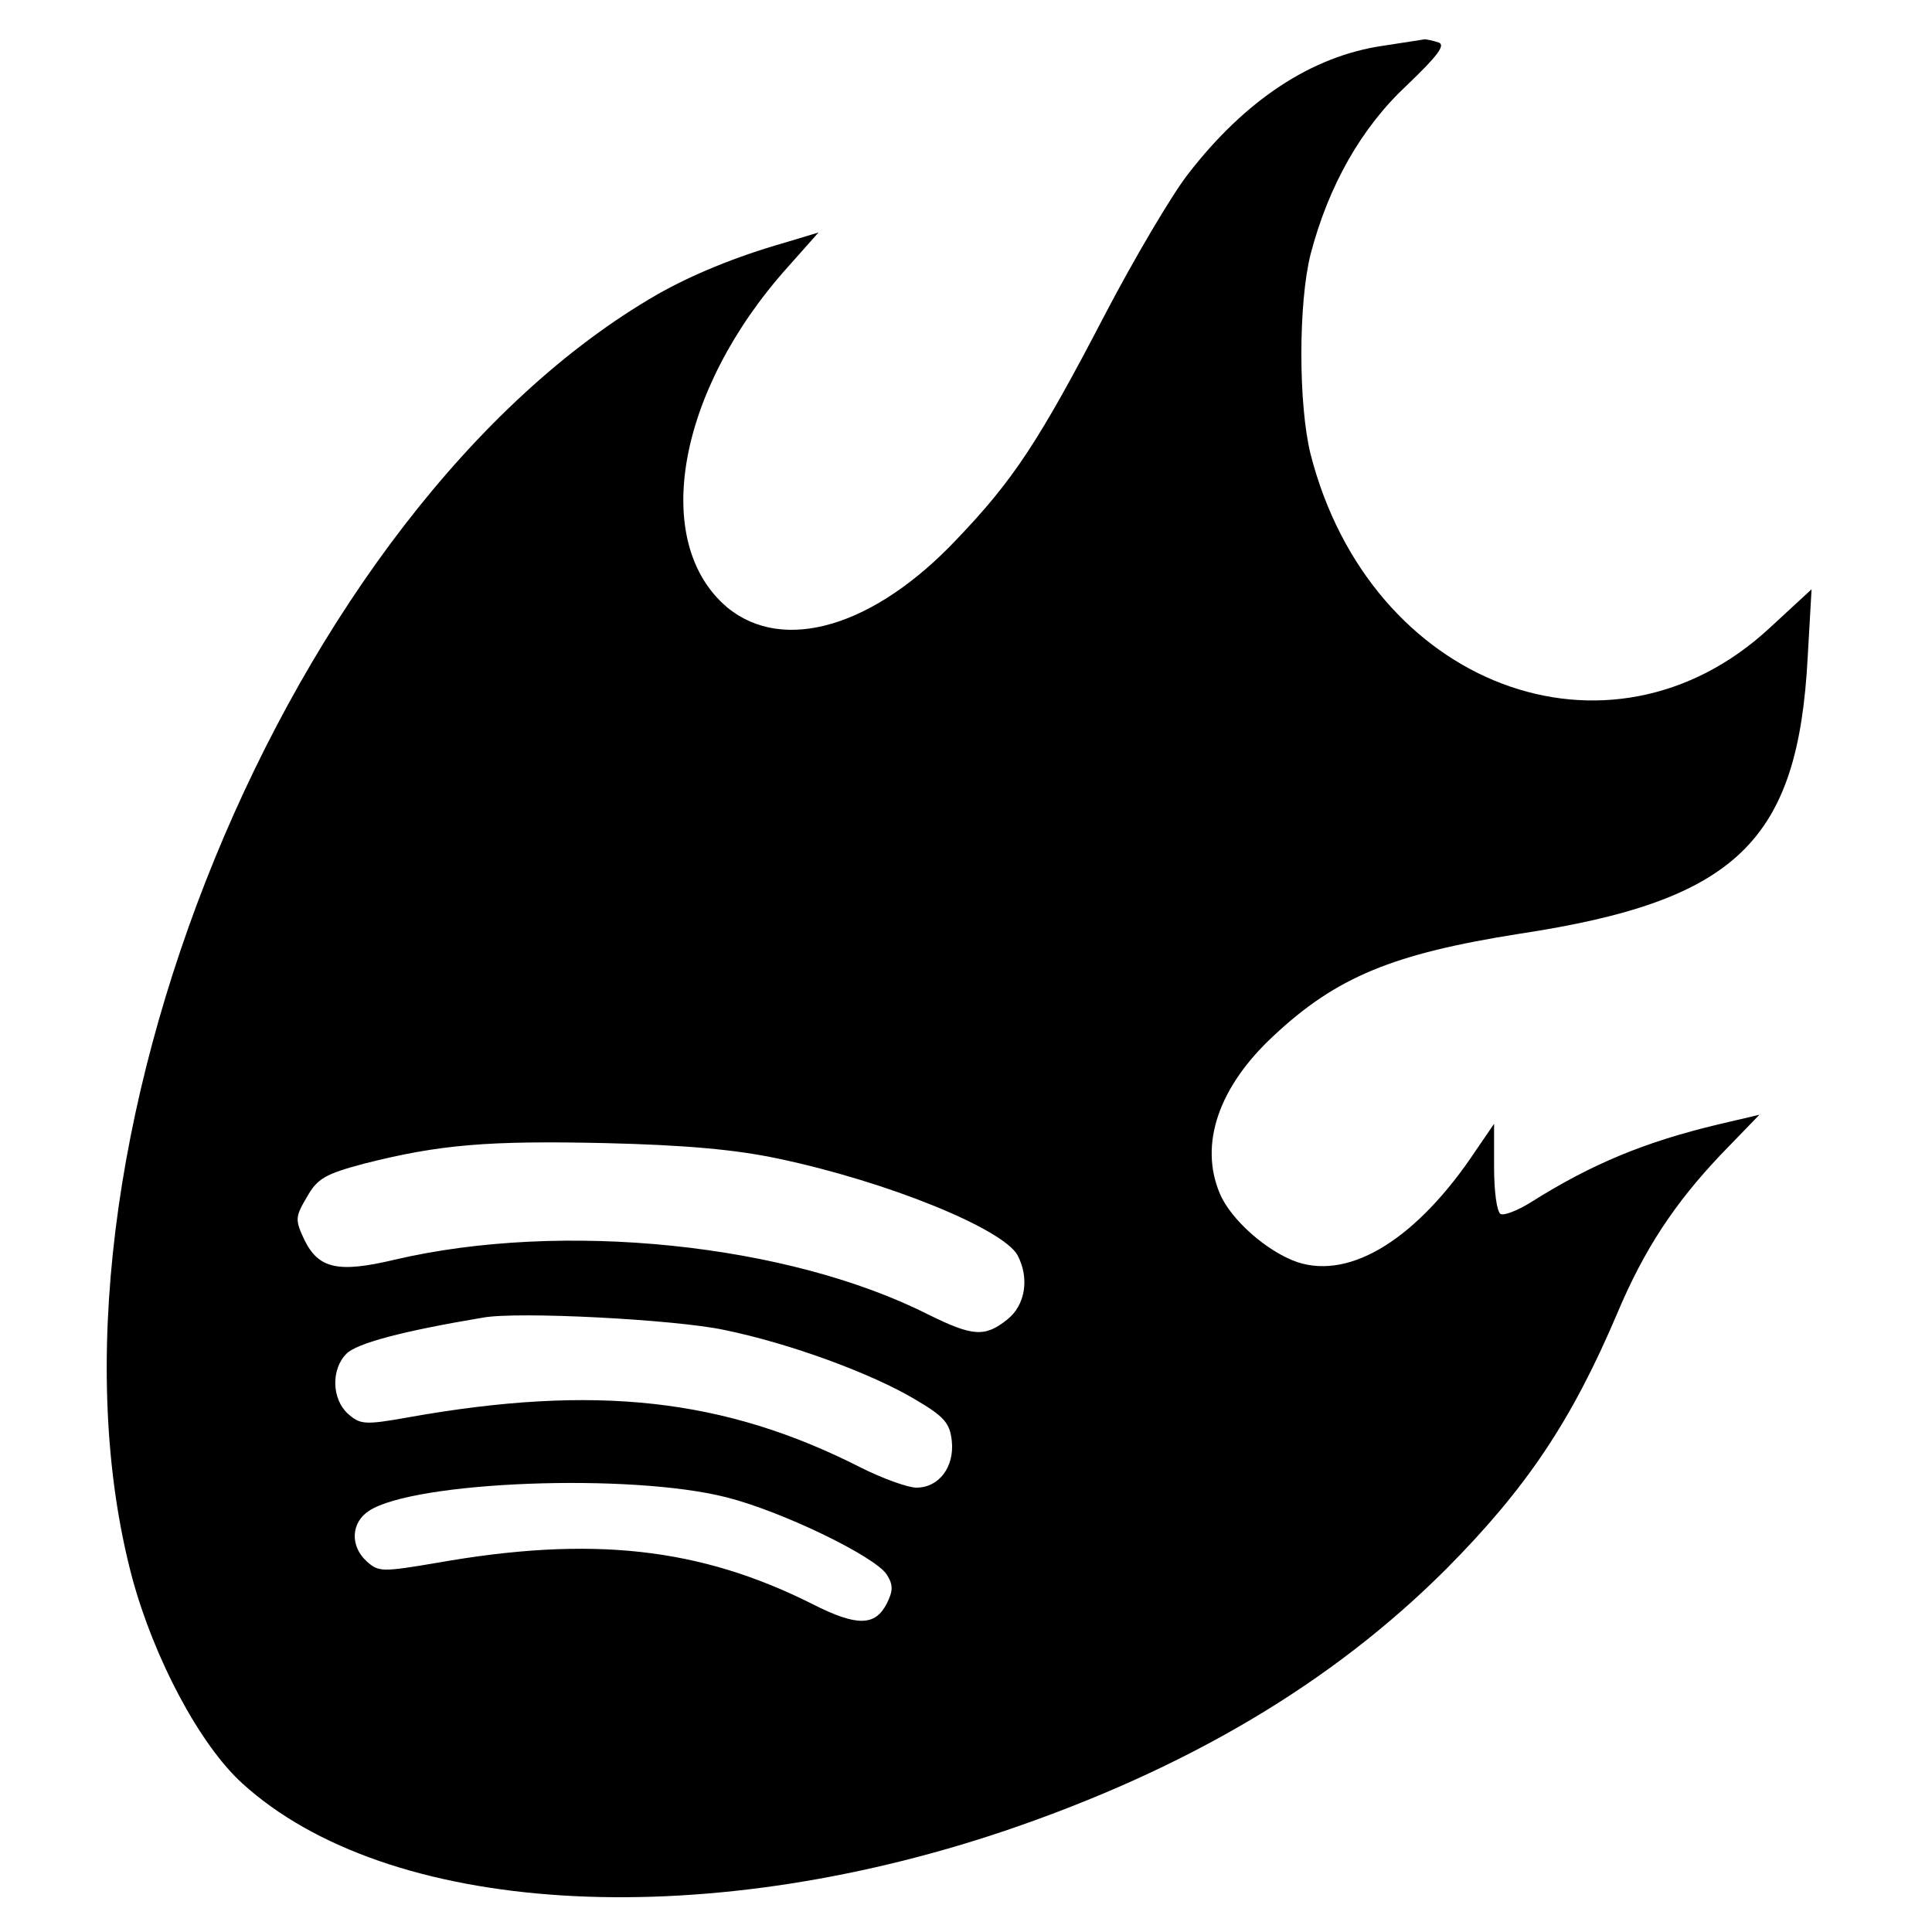 <svg version="1.0" xmlns="http://www.w3.org/2000/svg" viewBox="0 0 300 300">
  <g transform="translate(0,300) scale(0.1,-0.1)"
  fill="currentColor" stroke="none">
    <path d="M2148 2929 c-111 -16 -214 -84 -303 -199 -25 -32 -83 -130 -129 -218
    -103 -198 -143 -258 -230 -349 -129 -137 -270 -178 -357 -106 -119 101 -78
    336 94 528 l48 54 -53 -16 c-77 -22 -144 -50 -197 -80 -573 -330 -988 -1342
    -816 -1992 34 -126 105 -260 171 -320 225 -205 706 -235 1184 -74 283 96 508
    229 686 407 124 125 194 229 265 396 42 100 89 171 161 247 l60 62 -64 -15
    c-113 -27 -196 -61 -291 -121 -21 -13 -42 -21 -47 -18 -6 4 -10 36 -10 73 l0
    67 -28 -41 c-91 -137 -194 -201 -277 -174 -47 16 -104 66 -121 107 -32 76 -2
    165 83 244 98 92 186 128 382 159 337 51 433 143 448 430 l6 105 -65 -60
    c-249 -231 -621 -90 -713 270 -19 77 -19 234 0 310 28 107 79 197 150 263 47
    45 60 62 49 66 -9 3 -19 5 -22 5 -4 -1 -33 -5 -64 -10z m-940 -1728 c171 -36
    349 -109 372 -150 19 -36 12 -78 -16 -100 -35 -28 -54 -26 -123 8 -218 110
    -567 146 -828 85 -88 -21 -118 -14 -140 30 -15 32 -15 36 4 68 16 28 28 35 88
    51 118 30 193 36 375 32 124 -3 202 -10 268 -24z m-84 -266 c103 -21 230 -68
    297 -108 46 -27 54 -37 57 -65 4 -40 -20 -72 -55 -72 -13 0 -52 14 -86 31
    -212 108 -413 130 -704 78 -67 -12 -74 -11 -93 6 -25 23 -26 69 -2 93 16 16
    86 35 212 56 54 10 299 -3 374 -19z m4 -260 c87 -22 231 -92 249 -120 10 -16
    10 -25 0 -45 -18 -35 -46 -36 -115 -1 -175 88 -343 107 -585 64 -83 -14 -89
    -14 -107 2 -27 24 -25 61 3 79 70 46 406 59 555 21z"/>
  </g>
</svg>
